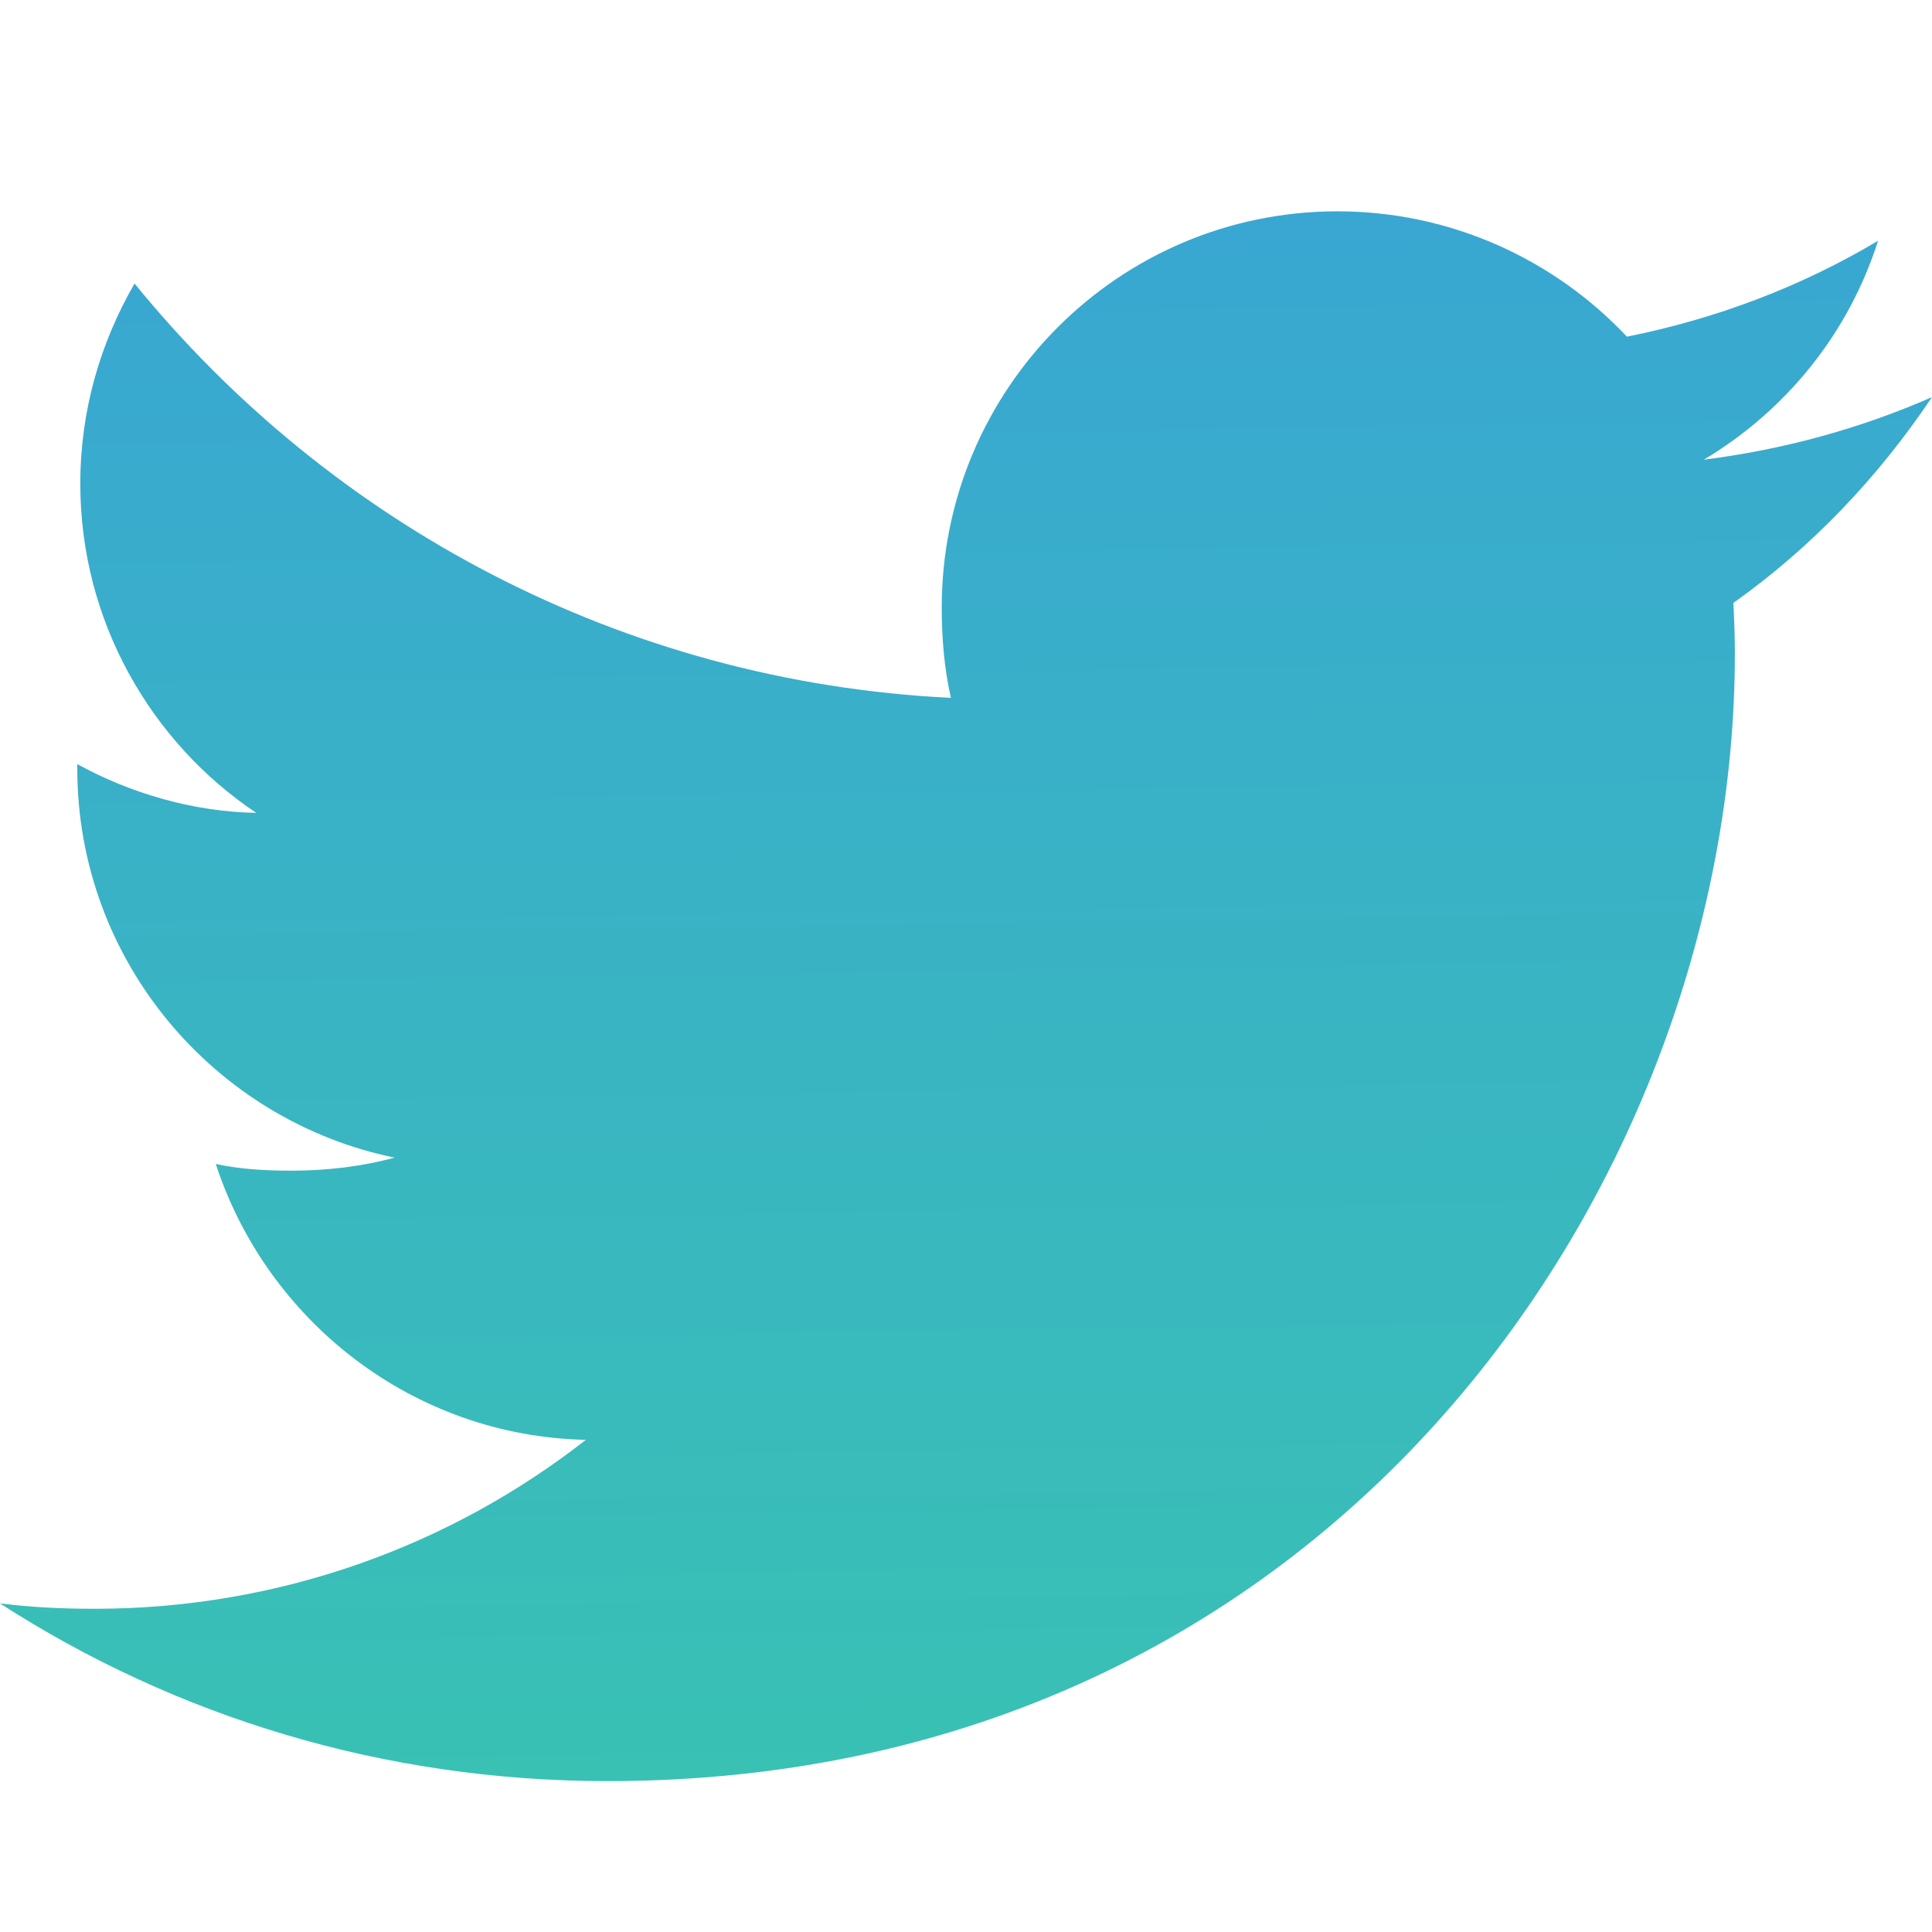 <?xml version="1.0" encoding="UTF-8" standalone="no"?>
<svg
   width="58"
   height="58"
   viewBox="0 0 58 58"
   fill="none"
   version="1.1"
   id="svg1051"
   sodipodi:docname="twitter 1.svg"
   inkscape:version="1.1.1 (3bf5ae0d25, 2021-09-20)"
   xmlns:inkscape="http://www.inkscape.org/namespaces/inkscape"
   xmlns:sodipodi="http://sodipodi.sourceforge.net/DTD/sodipodi-0.dtd"
   xmlns:xlink="http://www.w3.org/1999/xlink"
   xmlns="http://www.w3.org/2000/svg"
   xmlns:svg="http://www.w3.org/2000/svg">
  <sodipodi:namedview
     id="namedview1053"
     pagecolor="#ffffff"
     bordercolor="#666666"
     borderopacity="1.0"
     inkscape:pageshadow="2"
     inkscape:pageopacity="0.0"
     inkscape:pagecheckerboard="0"
     showgrid="false"
     inkscape:zoom="1"
     inkscape:cx="294"
     inkscape:cy="12.5"
     inkscape:window-width="1271"
     inkscape:window-height="1081"
     inkscape:window-x="71"
     inkscape:window-y="124"
     inkscape:window-maximized="0"
     inkscape:current-layer="svg1051"
     width="26px" />
  <g
     clip-path="url(#clip0)"
     id="g1044"
     style="font-variation-settings:normal;opacity:1;vector-effect:none;fill:url(#linearGradient1729);fill-opacity:1;stroke-width:1;stroke-linecap:butt;stroke-linejoin:miter;stroke-miterlimit:4;stroke-dasharray:none;stroke-dashoffset:0;stroke-opacity:1;-inkscape-stroke:none;stop-color:#000000;stop-opacity:1"
     transform="matrix(2.32,0,0,2.32,0,0.906)">
    <path
       d="M 25,4.748 C 24.07,5.156 23.08,5.427 22.047,5.558 23.109,4.923 23.92,3.927 24.302,2.725 23.311,3.316 22.217,3.733 21.052,3.966 20.111,2.964 18.77,2.344 17.308,2.344 c -2.837,0 -5.122,2.303 -5.122,5.127 0,0.406 0.034,0.797 0.119,1.169 C 8.044,8.431 4.273,6.389 1.741,3.278 1.298,4.045 1.039,4.923 1.039,5.869 c 0,1.775 0.914,3.348 2.277,4.259 C 2.492,10.113 1.684,9.873 1,9.497 1,9.512 1,9.533 1,9.553 c 0,2.491 1.777,4.559 4.106,5.036 -0.417,0.114 -0.872,0.169 -1.344,0.169 -0.328,0 -0.659,-0.019 -0.97,-0.087 0.664,2.03 2.548,3.522 4.789,3.57 -1.744,1.364 -3.958,2.186 -6.355,2.186 -0.42,0 -0.823,-0.019 -1.227,-0.07 2.27,1.464 4.961,2.3 7.862,2.3 9.431,0 14.588,-7.812 14.588,-14.584 0,-0.227 -0.008,-0.445 -0.019,-0.662 C 23.448,6.688 24.303,5.786 25,4.748 Z"
       fill="white"
       id="path1042"
       style="font-variation-settings:normal;vector-effect:none;fill:url(#linearGradient1415);fill-opacity:1;stroke-width:1;stroke-linecap:butt;stroke-linejoin:miter;stroke-miterlimit:4;stroke-dasharray:none;stroke-dashoffset:0;stroke-opacity:1;-inkscape-stroke:none;stop-color:#000000;stop-opacity:1" />
  </g>
  <defs
     id="defs1049">
    <clipPath
       id="clip0">
      <rect
         width="25"
         height="25"
         fill="#ffffff"
         id="rect1046"
         x="0"
         y="0" />
    </clipPath>
    <linearGradient
       id="paint0_linear-3"
       x1="29"
       y1="0"
       x2="29"
       y2="58"
       gradientUnits="userSpaceOnUse"
       xlink:href="#paint0_linear-3">
      <stop
         stop-color="#39A7D2"
         id="stop24" />
      <stop
         offset="1"
         stop-color="#39C1B4"
         id="stop26" />
    </linearGradient>
    <linearGradient
       inkscape:collect="always"
       xlink:href="#paint0_linear-3"
       id="linearGradient1415"
       gradientUnits="userSpaceOnUse"
       x1="12.629"
       y1="2.491"
       x2="12.915"
       y2="22.623" />
    <linearGradient
       inkscape:collect="always"
       xlink:href="#paint0_linear-3"
       id="linearGradient1729"
       gradientUnits="userSpaceOnUse"
       x1="29"
       y1="0"
       x2="29"
       y2="58" />
  </defs>
</svg>
